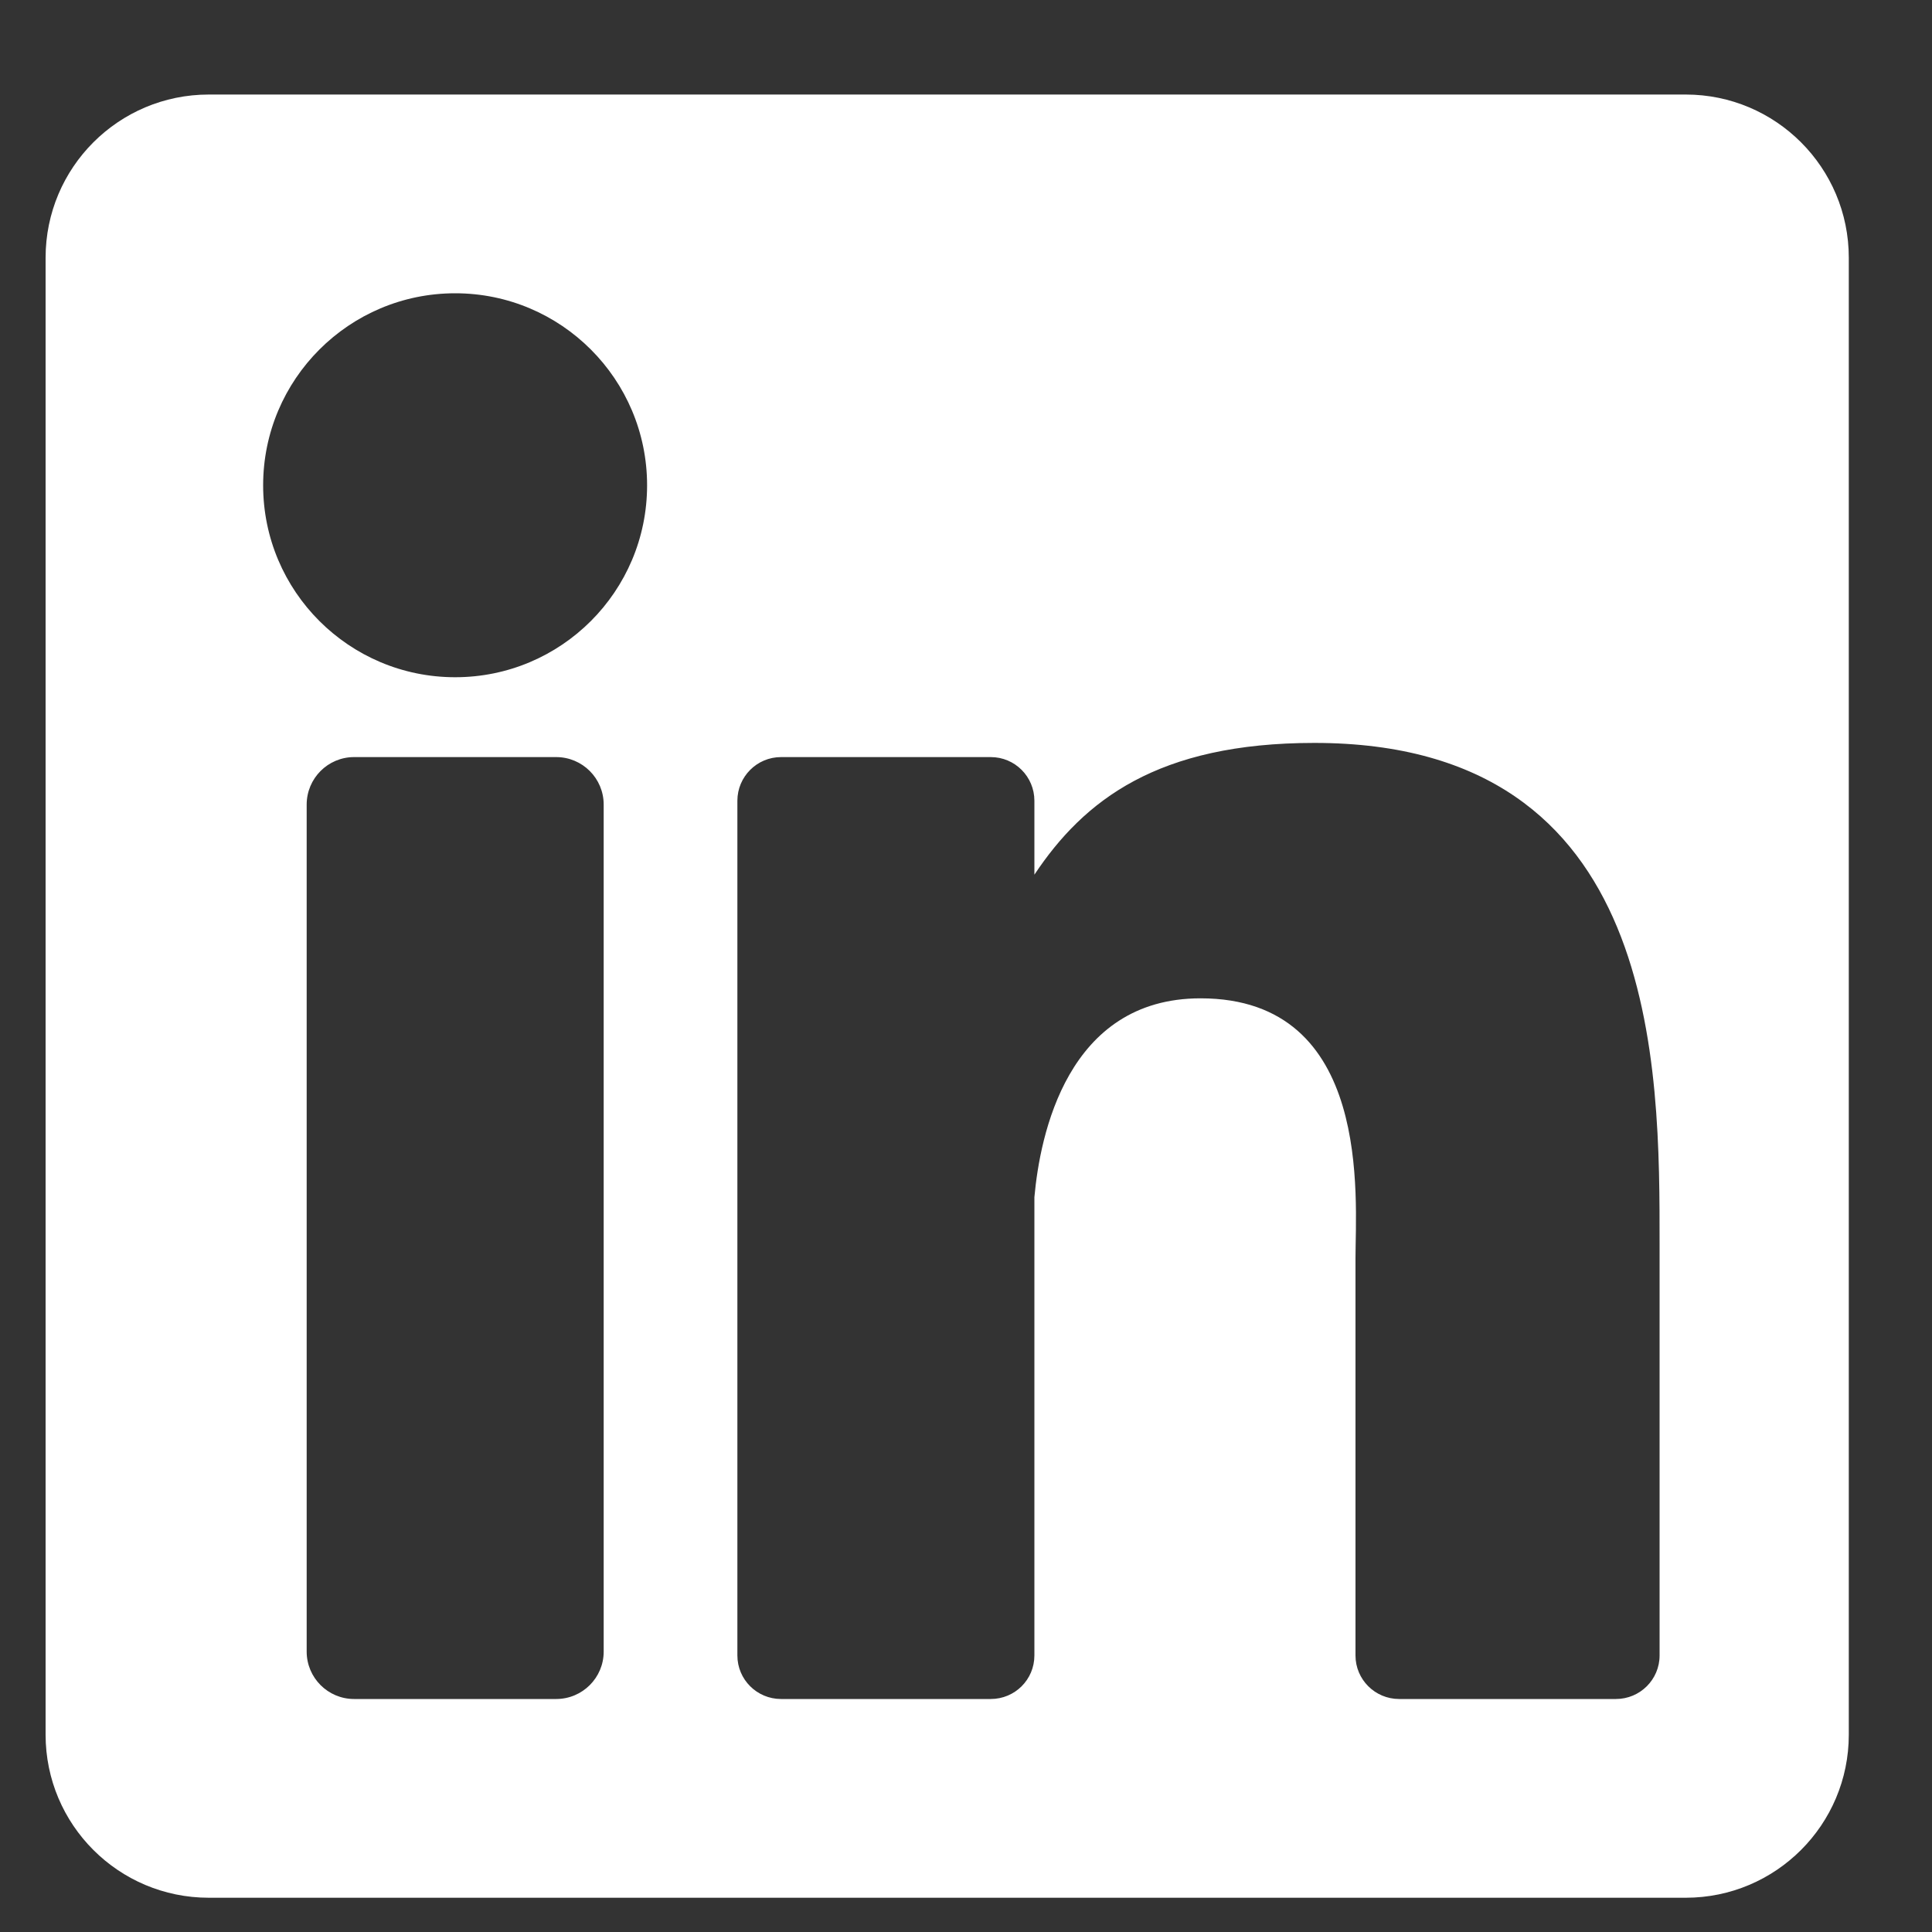 <svg width="15" height="15" viewBox="0 0 15 15" fill="none" xmlns="http://www.w3.org/2000/svg">
<rect x="0" y="0" width="15" height="15" fill="#333333" stroke="none"/>
<path d="M13.088 0.734H1.621C0.921 0.734 0.354 1.301 0.354 2.001V13.468C0.354 14.167 0.921 14.734 1.621 14.734H13.088C13.787 14.734 14.354 14.167 14.354 13.468V2.001C14.354 1.301 13.787 0.734 13.088 0.734ZM4.687 12.823C4.687 13.026 4.522 13.191 4.318 13.191H2.749C2.546 13.191 2.381 13.026 2.381 12.823V6.247C2.381 6.043 2.546 5.878 2.749 5.878H4.318C4.522 5.878 4.687 6.043 4.687 6.247V12.823ZM3.534 5.258C2.711 5.258 2.043 4.591 2.043 3.768C2.043 2.945 2.711 2.277 3.534 2.277C4.357 2.277 5.024 2.945 5.024 3.768C5.024 4.591 4.357 5.258 3.534 5.258ZM12.885 12.853C12.885 13.04 12.733 13.191 12.546 13.191H10.863C10.676 13.191 10.524 13.04 10.524 12.853V9.768C10.524 9.308 10.659 7.751 9.321 7.751C8.284 7.751 8.074 8.817 8.031 9.295V12.853C8.031 13.04 7.88 13.191 7.692 13.191H6.064C5.877 13.191 5.725 13.04 5.725 12.853V6.217C5.725 6.03 5.877 5.878 6.064 5.878H7.692C7.88 5.878 8.031 6.03 8.031 6.217V6.791C8.416 6.213 8.988 5.768 10.205 5.768C12.901 5.768 12.885 8.286 12.885 9.67V12.853Z" fill="white"/>
</svg>

